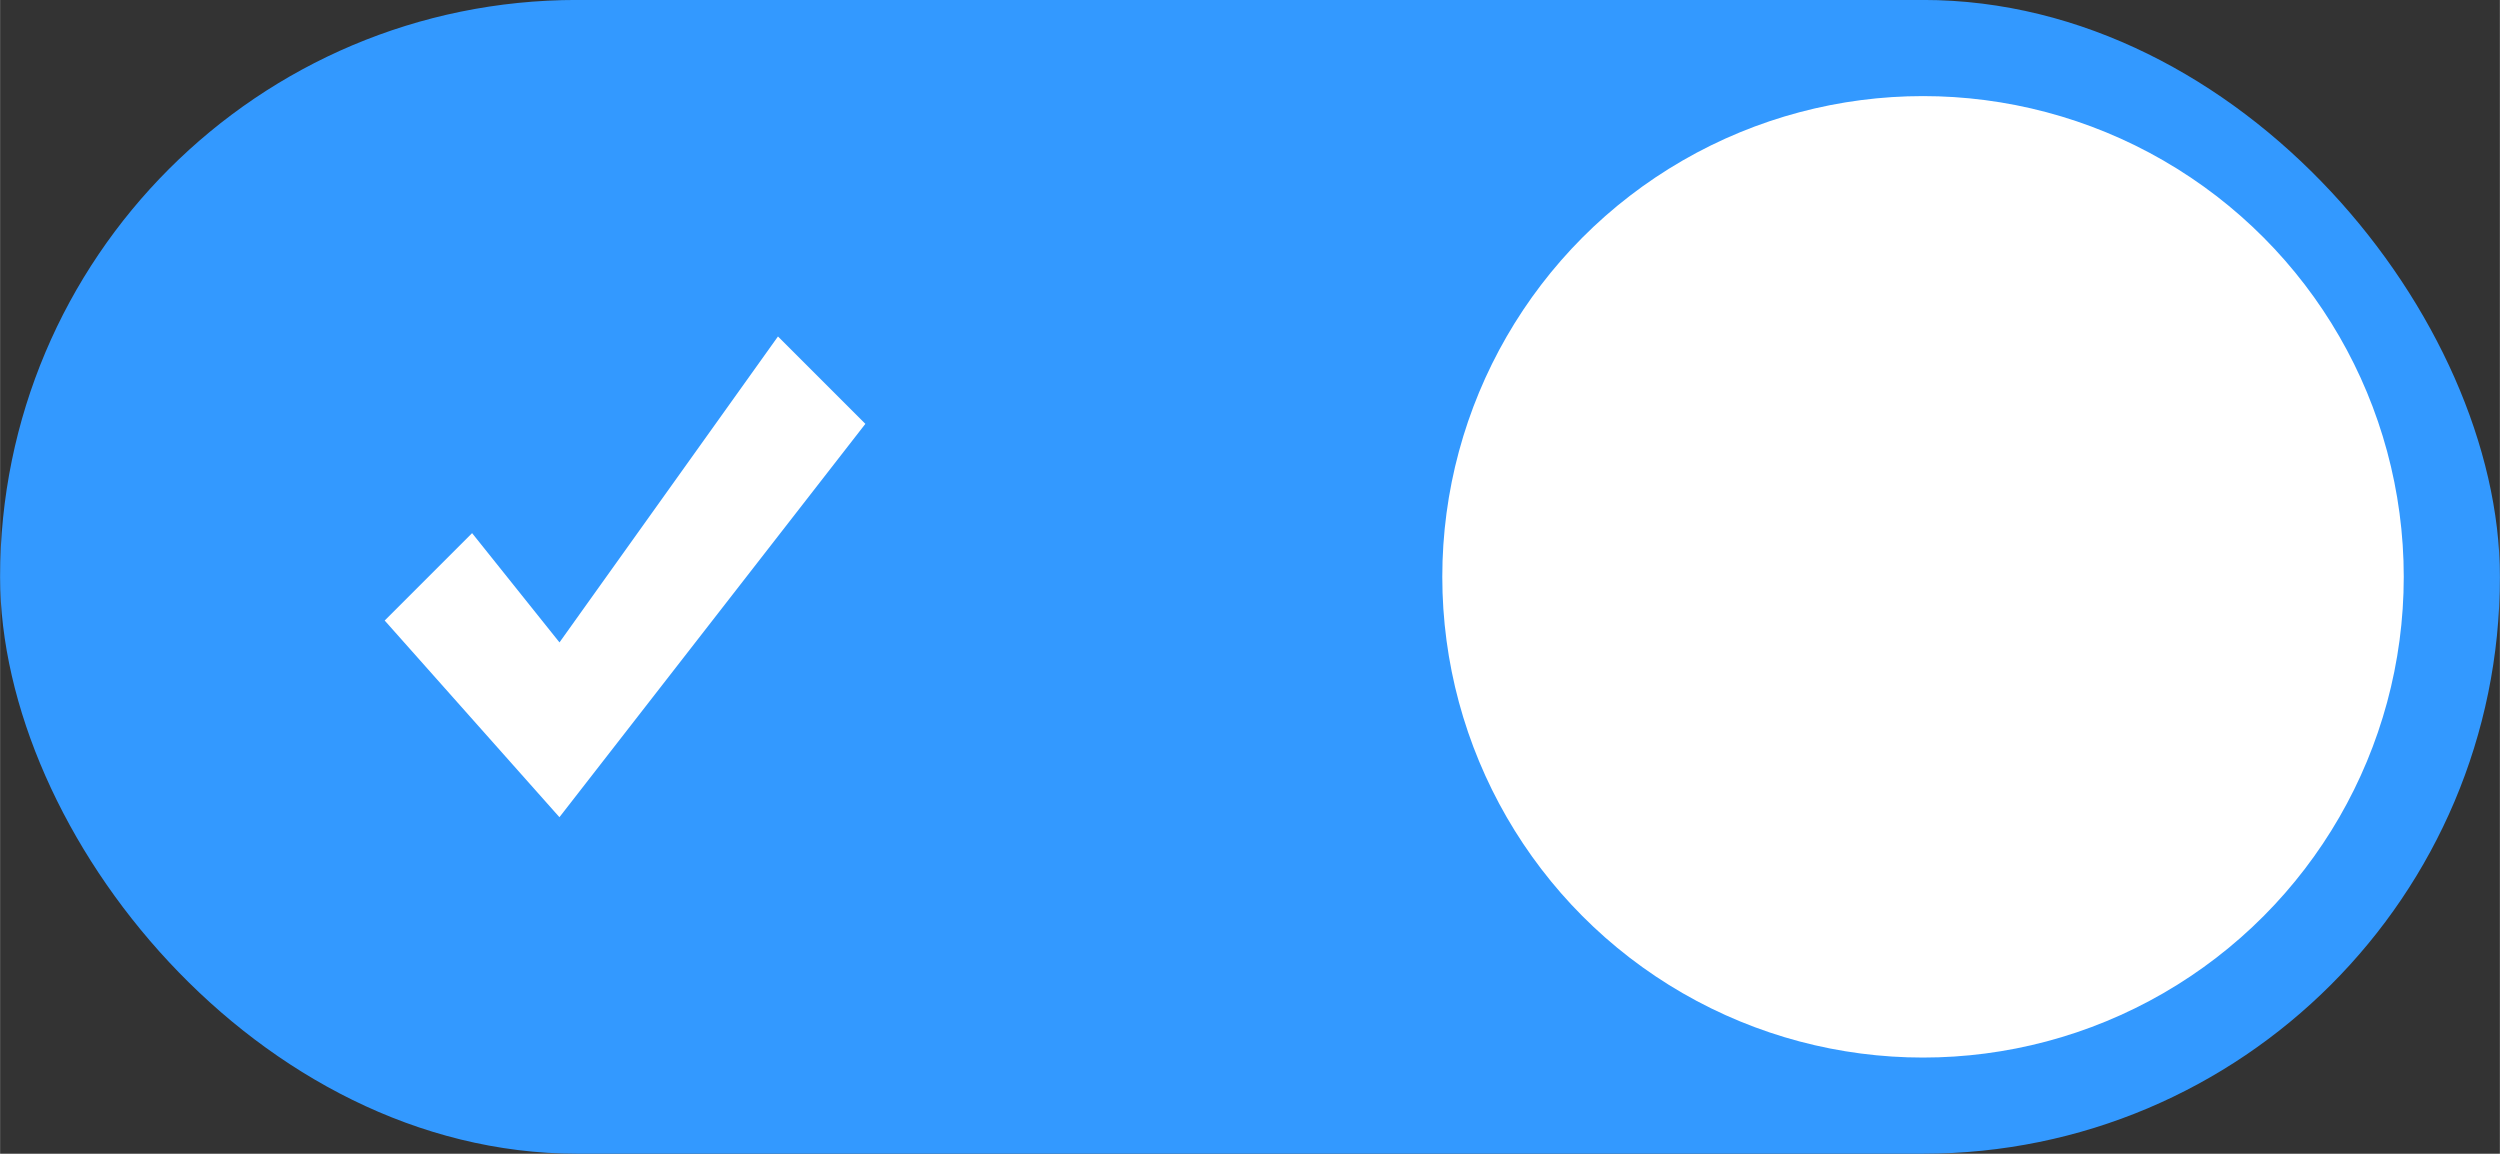 <?xml version="1.0" encoding="UTF-8" standalone="no"?>
<!-- Created with Inkscape (http://www.inkscape.org/) -->

<svg
   xmlns:dc="http://purl.org/dc/elements/1.1/"
   xmlns:cc="http://creativecommons.org/ns#"
   xmlns:rdf="http://www.w3.org/1999/02/22-rdf-syntax-ns#"
   xmlns:svg="http://www.w3.org/2000/svg"
   xmlns="http://www.w3.org/2000/svg"
   xmlns:sodipodi="http://sodipodi.sourceforge.net/DTD/sodipodi-0.dtd"
   xmlns:inkscape="http://www.inkscape.org/namespaces/inkscape"
   width="14.676mm"
   height="6.773mm"
   viewBox="0 0 52 24"
   id="svg4686"
   version="1.1"
   inkscape:version="0.92.1 r"
   sodipodi:docname="switch-on.svg">
  <rect x="0" y="0" width="52" height="24" fill="#333333" stroke="none"/>
  <defs
     id="defs4688" />
  <sodipodi:namedview
     id="base"
     pagecolor="#ffffff"
     bordercolor="#666666"
     borderopacity="1.0"
     inkscape:pageopacity="0.0"
     inkscape:pageshadow="2"
     inkscape:zoom="5.6"
     inkscape:cx="-14.549977"
     inkscape:cy="4.9175172"
     inkscape:document-units="px"
     inkscape:current-layer="layer1"
     showgrid="false"
     fit-margin-top="0"
     fit-margin-left="0"
     fit-margin-right="0"
     fit-margin-bottom="0"
     inkscape:window-width="1600"
     inkscape:window-height="828"
     inkscape:window-x="0"
     inkscape:window-y="0"
     inkscape:window-maximized="1" />
  <g
     inkscape:label="Layer 1"
     inkscape:groupmode="layer"
     id="layer1"
     transform="translate(-507.857,-508.934)">
    <g
       transform="translate(141.857,-323.429)"
       id="switch-active-dark"
       inkscape:label="#g5966">
      <g
         id="g5834">
        <rect
           style="opacity:1;fill:#3399ff;fill-opacity:1;stroke:none;stroke-width:1;stroke-miterlimit:4;stroke-dasharray:none;stroke-dashoffset:0;stroke-opacity:1"
           id="rect6975"
           width="52"
           height="24"
           x="366"
           y="832.362"
           ry="12" />
        <circle
           style="opacity:1;fill:#ffffff;fill-opacity:1;stroke:none;stroke-width:1;stroke-miterlimit:4;stroke-dasharray:none;stroke-dashoffset:0;stroke-opacity:1"
           id="circle6979"
           cx="406"
           cy="844.362"
           r="10" />
        <path
           sodipodi:nodetypes="ccccccc"
           inkscape:connector-curvature="0"
           id="path7037"
           d="m 374,845.271 1.818,-1.818 1.818,2.273 4.545,-6.364 1.818,1.818 -6.364,8.182 z"
           style="fill:#ffffff;fill-opacity:1;stroke:none" />
      </g>
    </g>
  </g>
</svg>
